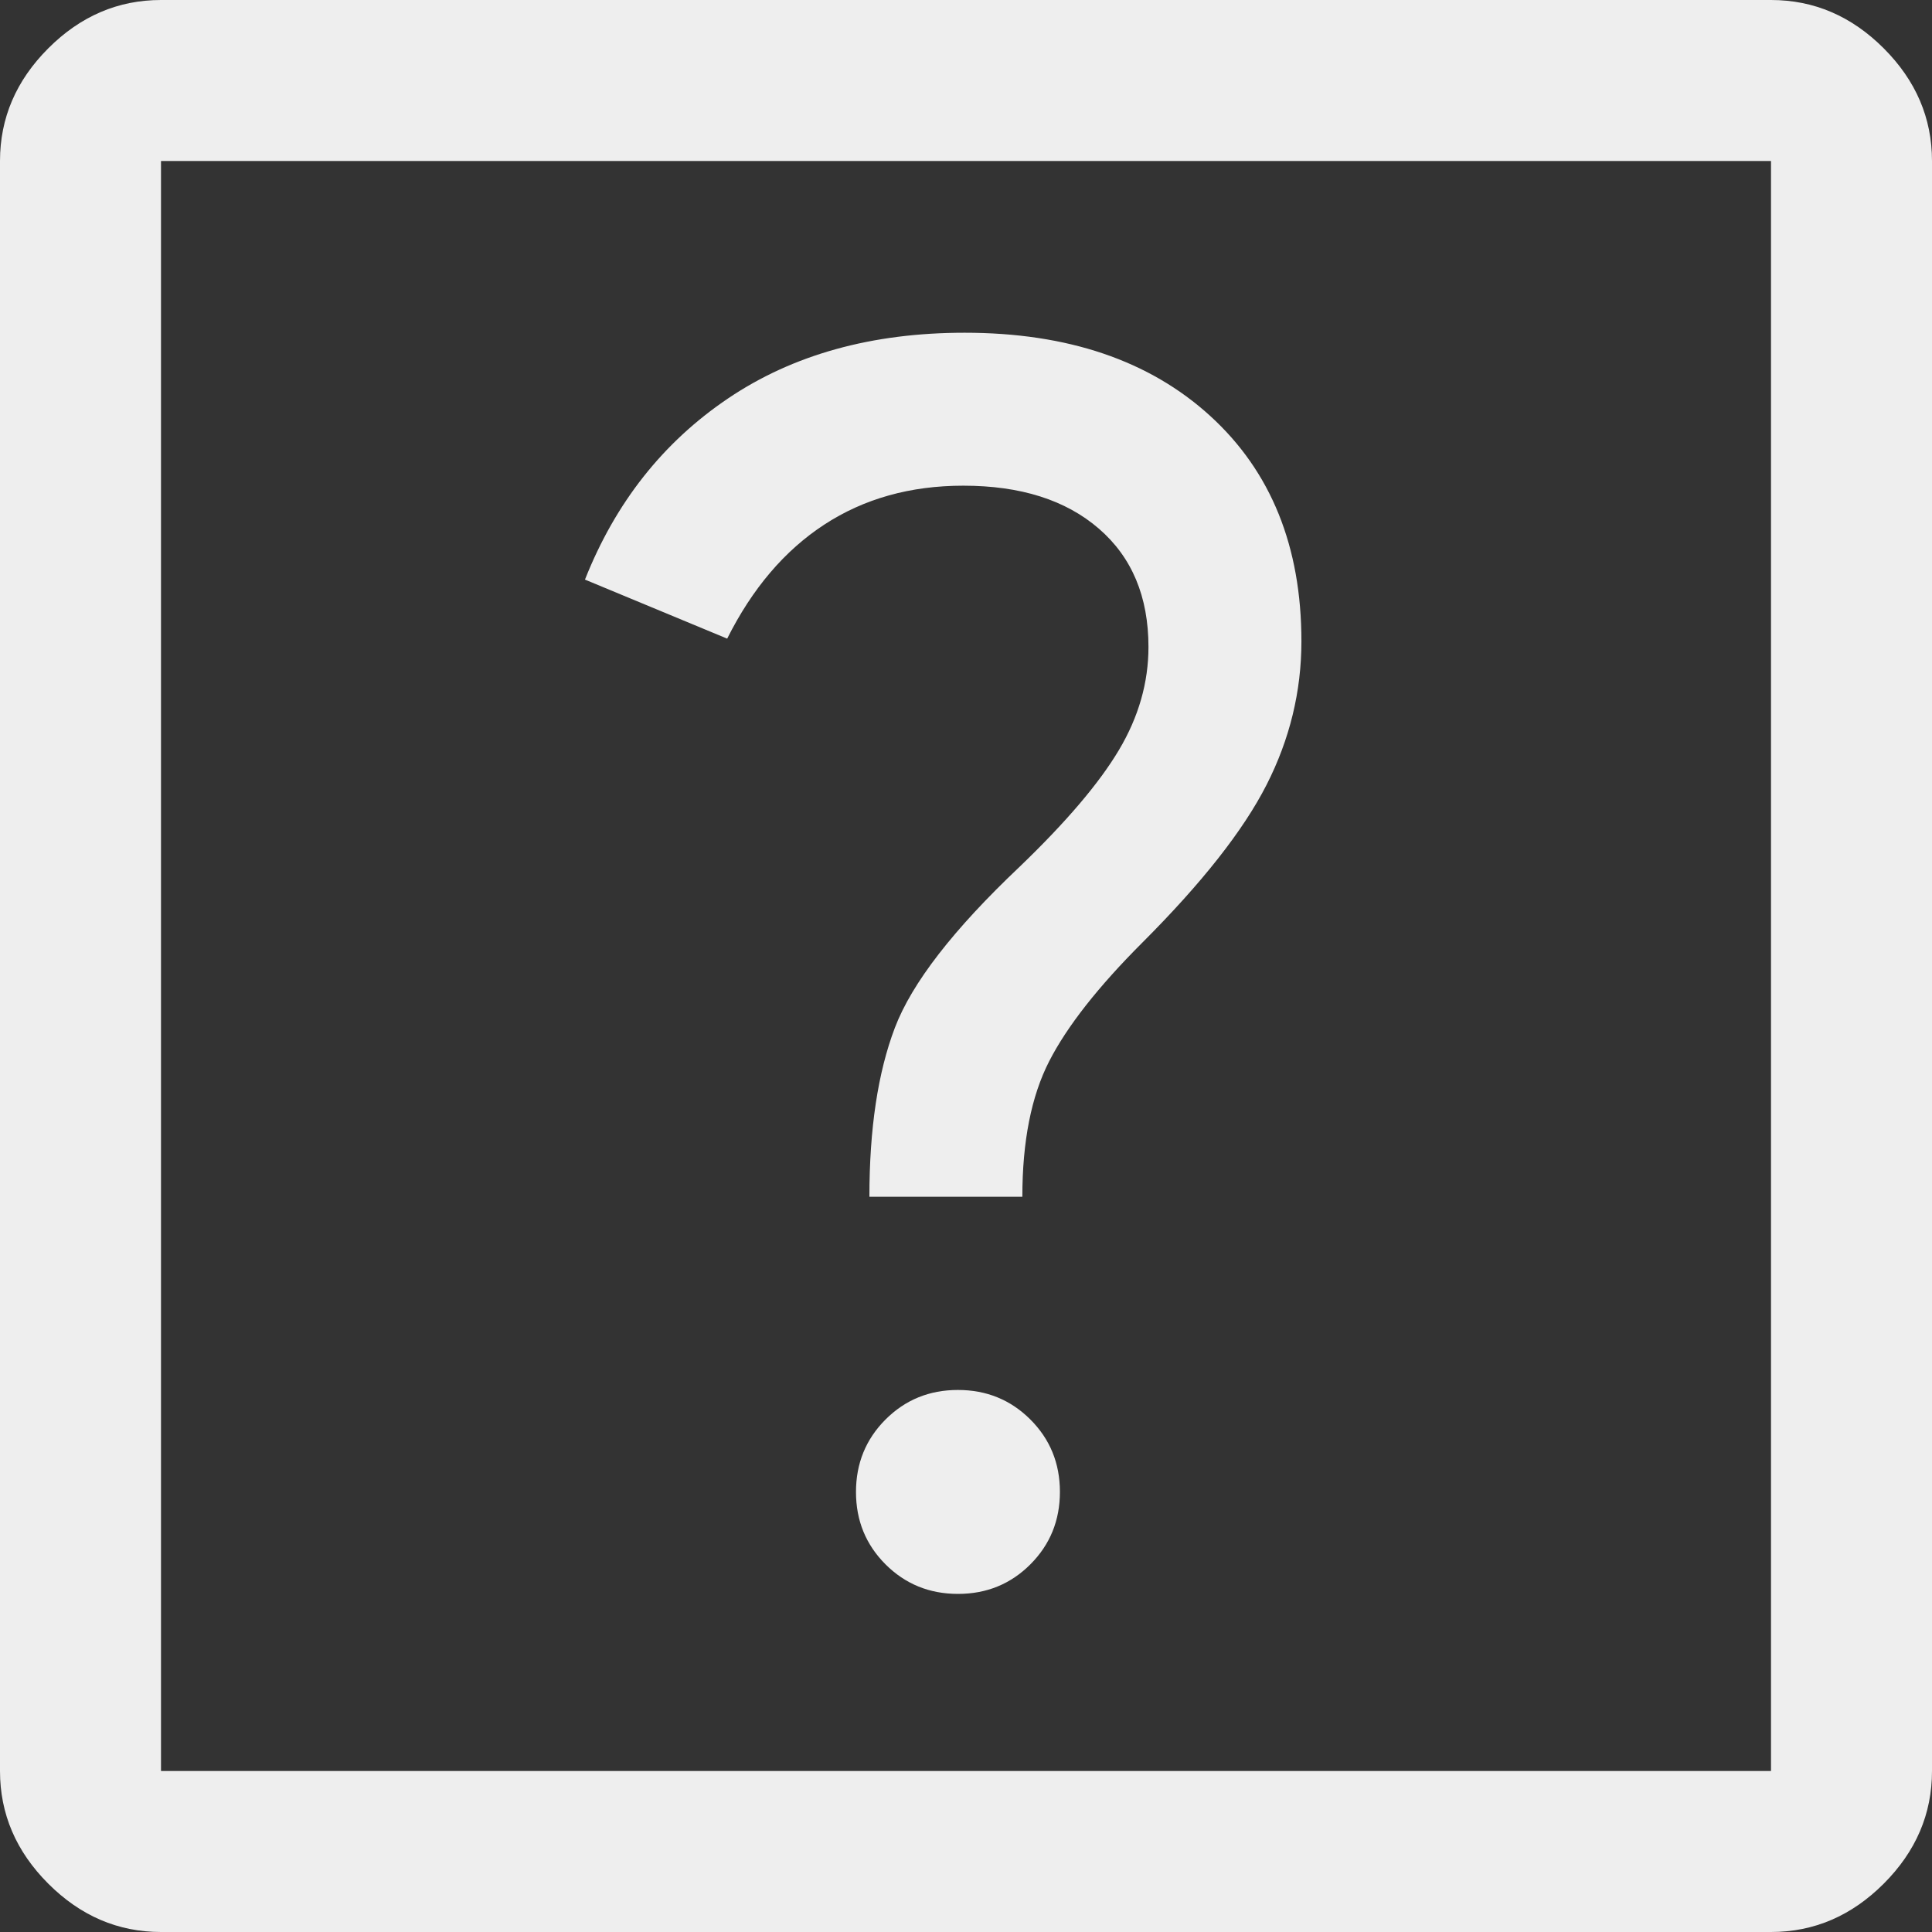 <svg width="36" height="36" viewBox="0 0 36 36" fill="none" xmlns="http://www.w3.org/2000/svg">
<rect x="0" y="0" width="36" height="36" fill="#333333" stroke="none"/>
<path d="M17.851 29.7C18.384 29.7 18.833 29.516 19.2 29.149C19.567 28.781 19.75 28.331 19.75 27.799C19.75 27.266 19.566 26.817 19.199 26.45C18.831 26.083 18.381 25.9 17.849 25.9C17.316 25.9 16.867 26.084 16.5 26.451C16.133 26.819 15.95 27.269 15.95 27.801C15.95 28.334 16.134 28.783 16.501 29.15C16.869 29.517 17.319 29.7 17.851 29.7ZM16.2 22.3H19.05C19.05 21.267 19.217 20.425 19.55 19.775C19.883 19.125 20.462 18.388 21.286 17.564C22.395 16.455 23.167 15.475 23.6 14.625C24.033 13.775 24.25 12.883 24.25 11.95C24.25 10.183 23.683 8.783 22.55 7.75C21.417 6.717 19.891 6.2 17.974 6.2C16.245 6.2 14.775 6.608 13.565 7.425C12.355 8.242 11.467 9.367 10.9 10.8L13.55 11.9C14.017 10.967 14.62 10.258 15.36 9.775C16.1 9.292 16.963 9.05 17.95 9.05C19.017 9.05 19.858 9.317 20.475 9.85C21.092 10.383 21.4 11.118 21.4 12.055C21.4 12.718 21.217 13.358 20.85 13.975C20.483 14.592 19.867 15.317 19 16.15C17.767 17.317 16.992 18.317 16.675 19.15C16.358 19.983 16.2 21.033 16.2 22.3ZM3 36C2.2 36 1.5 35.7 0.9 35.1C0.3 34.5 0 33.8 0 33V3C0 2.2 0.3 1.5 0.9 0.9C1.5 0.3 2.2 0 3 0H33C33.8 0 34.5 0.3 35.1 0.9C35.7 1.5 36 2.2 36 3V33C36 33.8 35.7 34.5 35.1 35.1C34.5 35.7 33.8 36 33 36H3ZM3 33H33V3H3V33Z" fill="#EEEEEE"/>
</svg>
